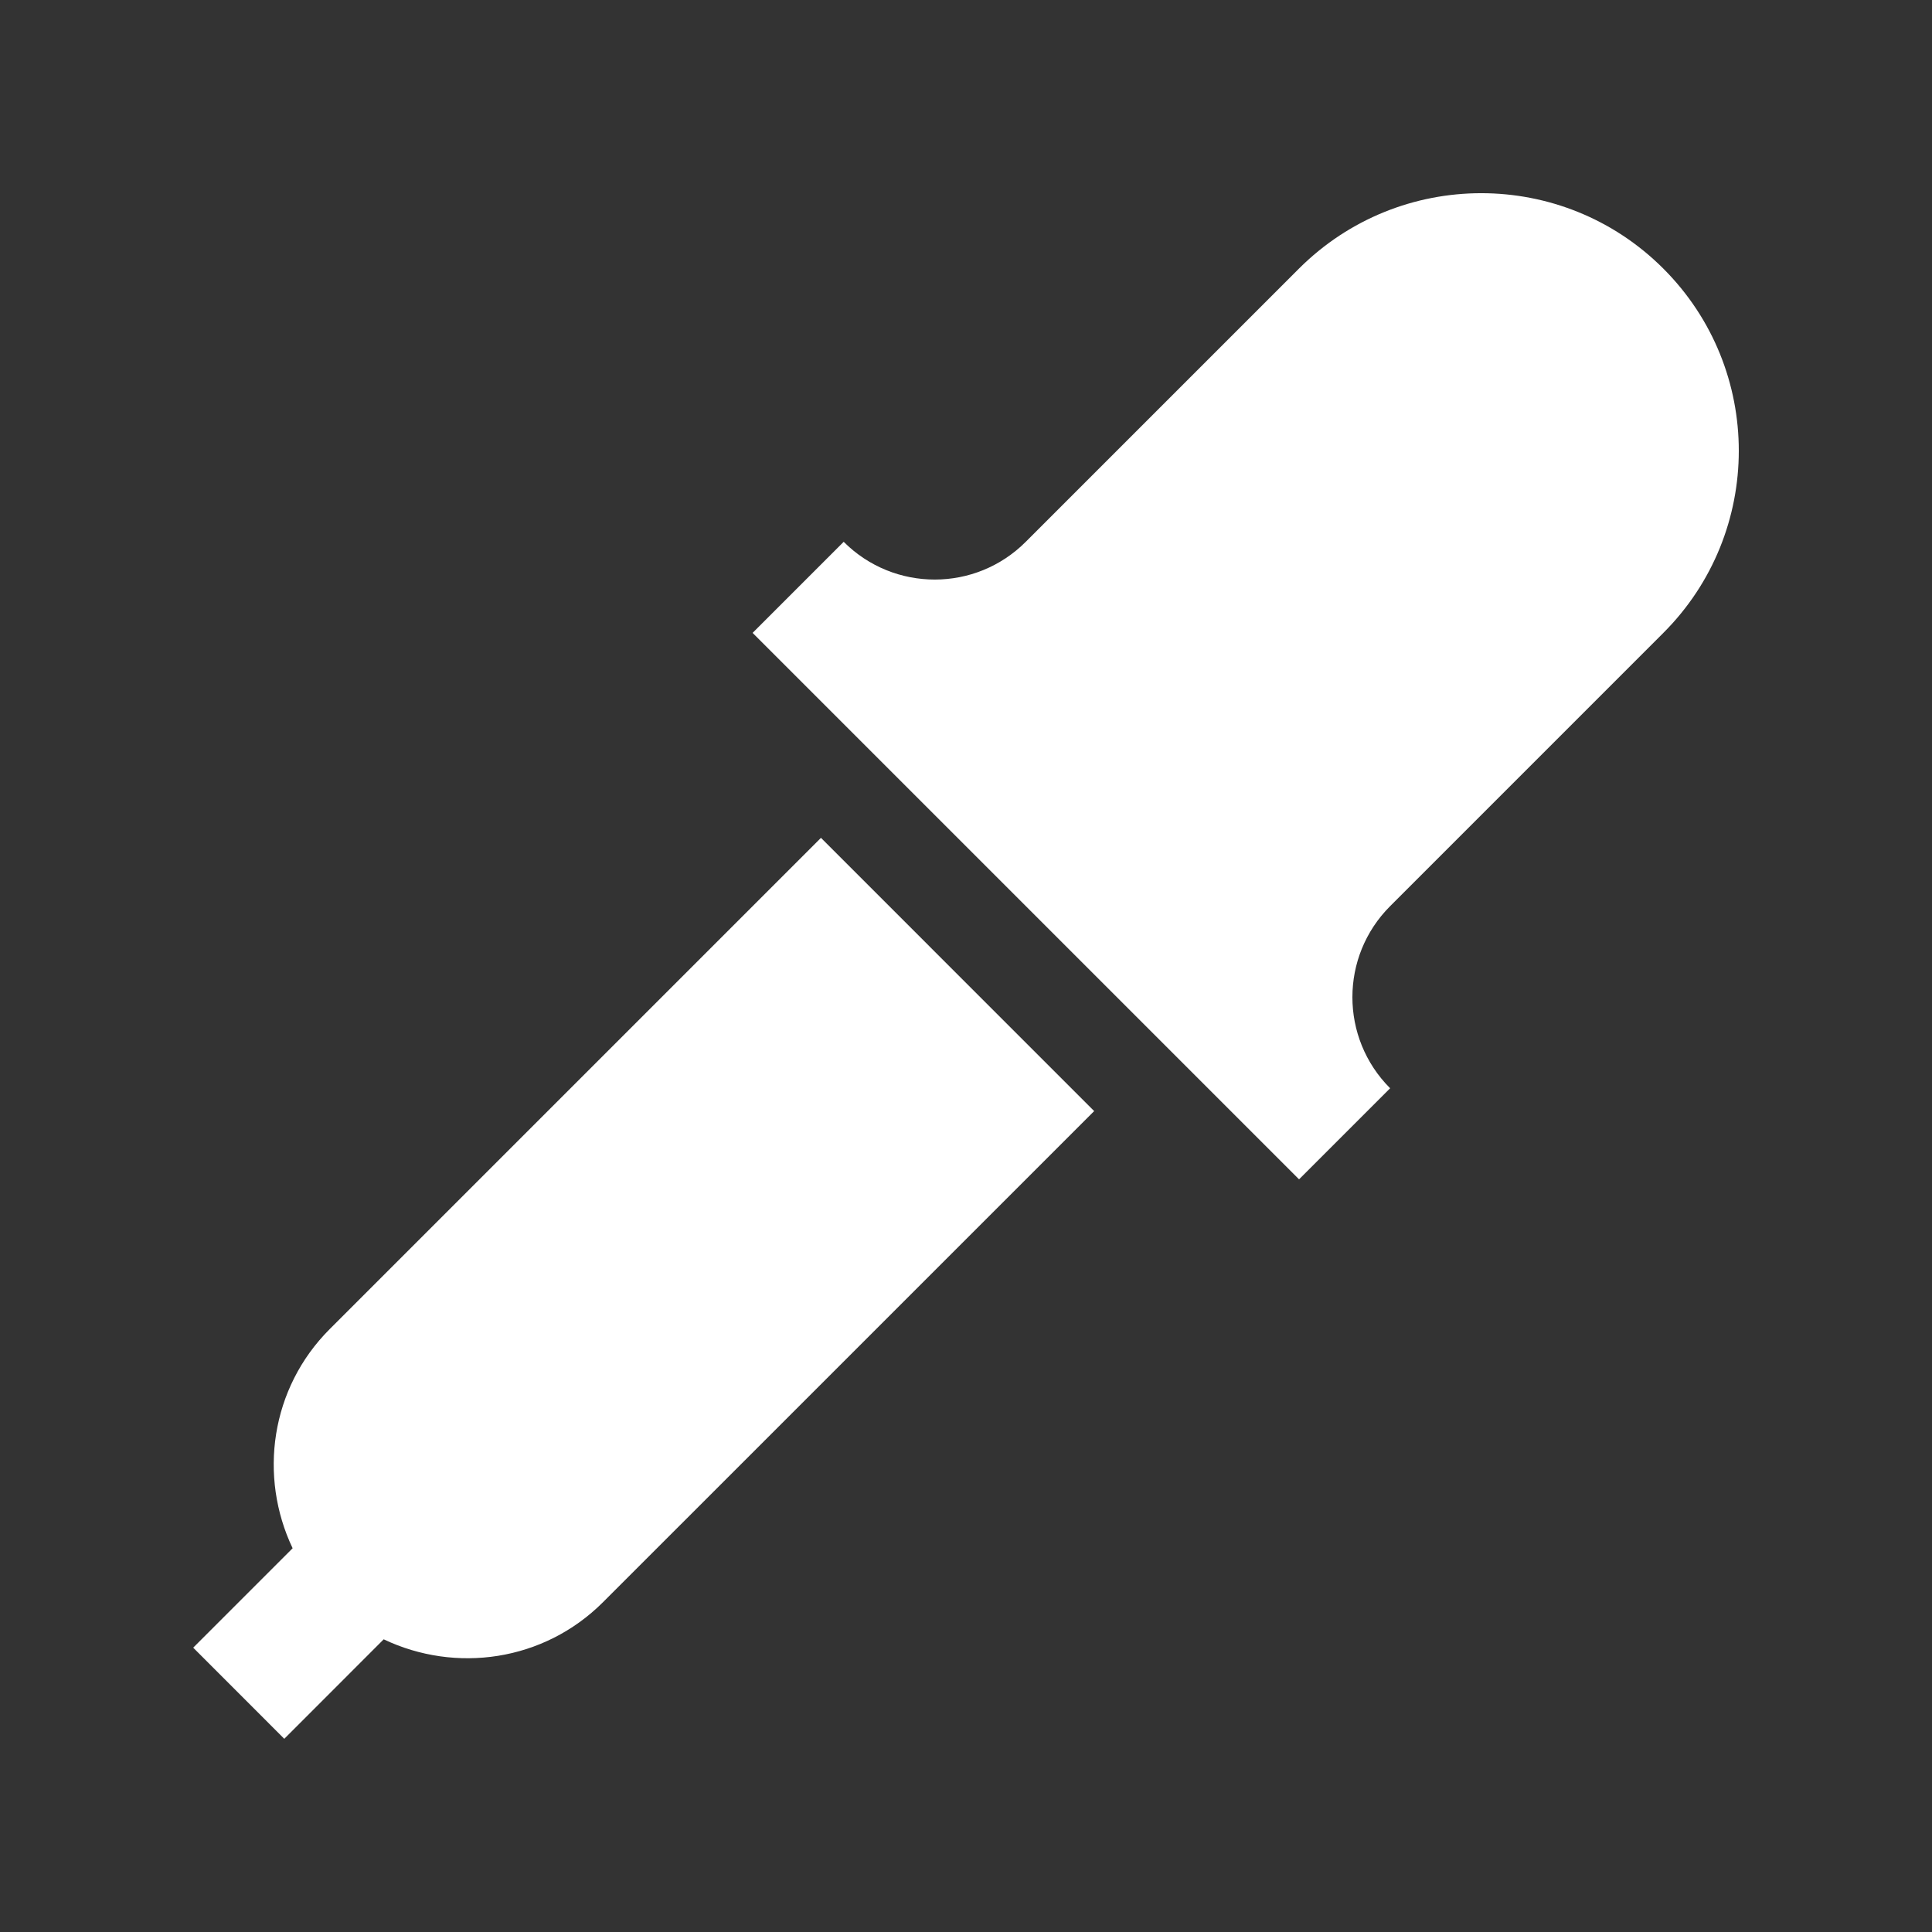 <svg viewBox="0 0 100 100" xmlns="http://www.w3.org/2000/svg">
	<rect x="0" y="0" width="100" height="100" fill="#333333" stroke="none"/>
	<g id="pipette-svg" fill="white" stroke="none">
		<path stroke-width="5" d="m42.493 43.367-25.423 25.422c-3.073 3.07-3.691 7.634-1.924 11.348l-5.146 5.146 4.714 4.717 5.146-5.149c3.714 1.768 8.277 1.152 11.354-1.924l25.42-25.417z"/>
		<path stroke-width="5" d="m71.953 46.902c-2.604 2.604-2.604 6.819 0 9.426l-4.714 4.714-28.284-28.284 4.714-4.714c2.601 2.604 6.822 2.607 9.424 0l14.141-14.141c5.215-5.205 13.658-5.205 18.86 0 5.208 5.205 5.208 13.652 0 18.857z"/>			
	</g>
</svg>